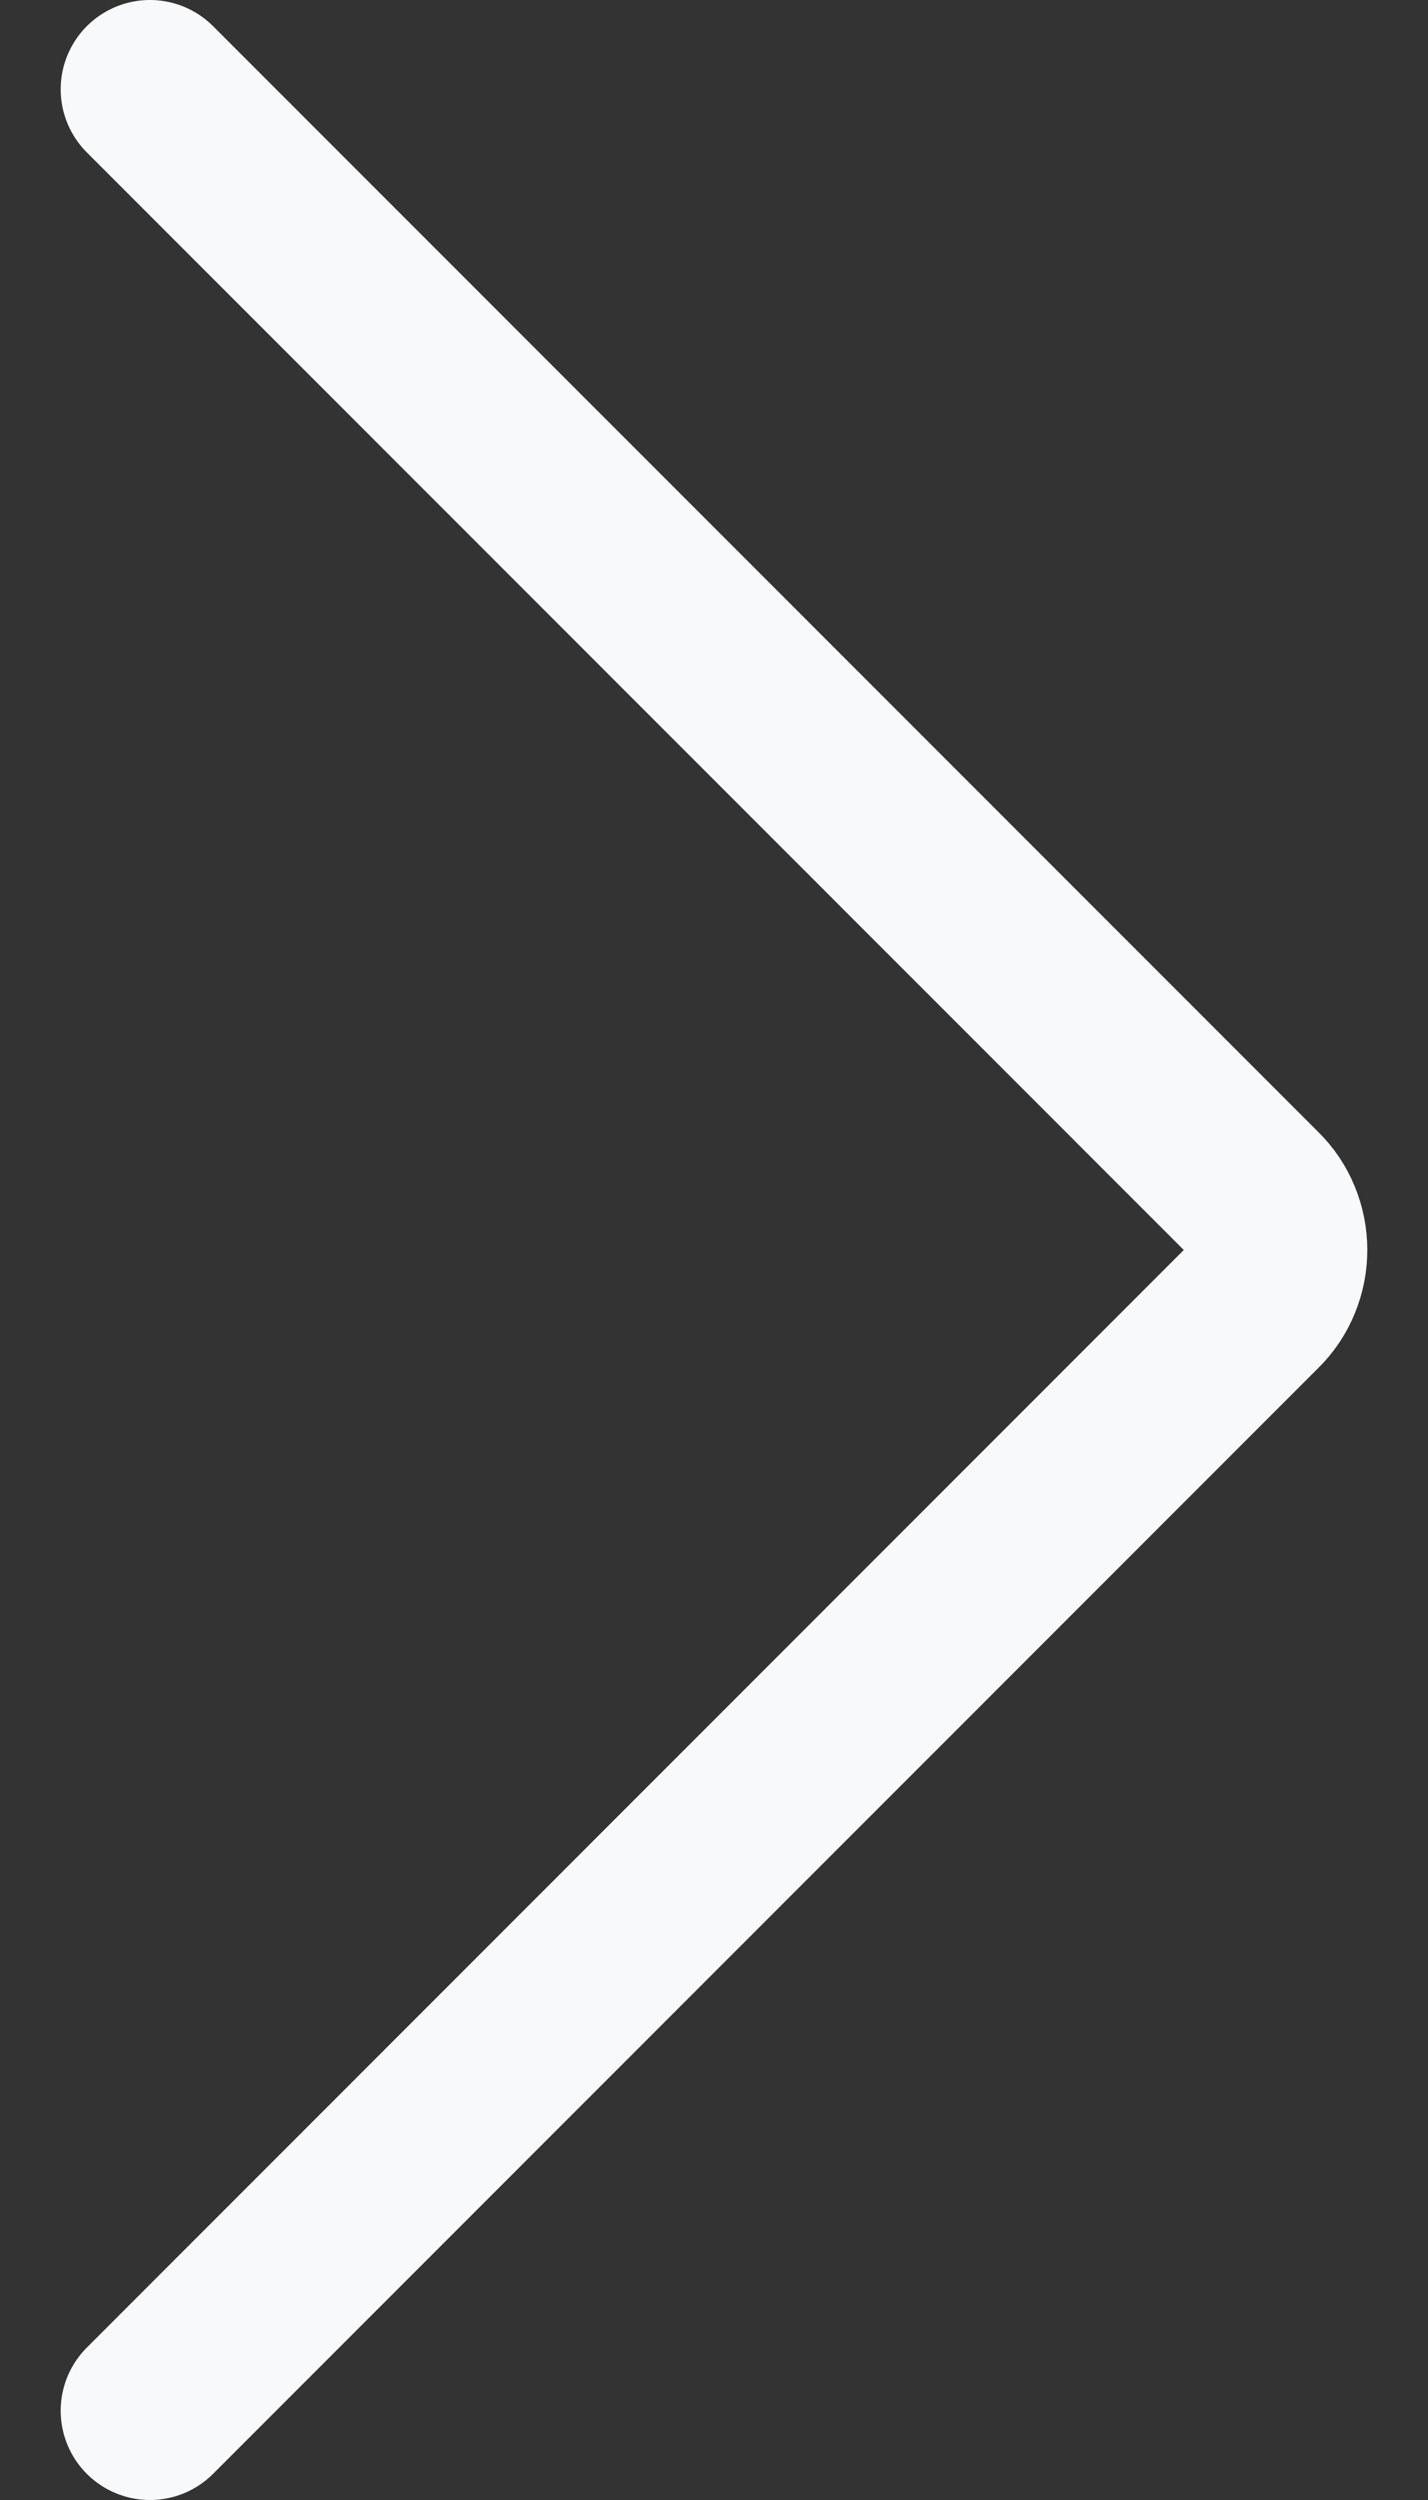 <svg width="8" height="14" viewBox="0 0 8 14" fill="none" xmlns="http://www.w3.org/2000/svg">
<rect x="0" y="0" width="8" height="14" fill="#333333" stroke="none"/>
<path d="M0.84 0.5L7.033 6.694C7.074 6.734 7.106 6.782 7.127 6.834C7.149 6.887 7.16 6.943 7.16 7C7.16 7.057 7.149 7.113 7.127 7.166C7.106 7.218 7.074 7.266 7.033 7.306L0.84 13.5" stroke="#F8F9FA" stroke-linecap="round" stroke-linejoin="round"/>
</svg>
